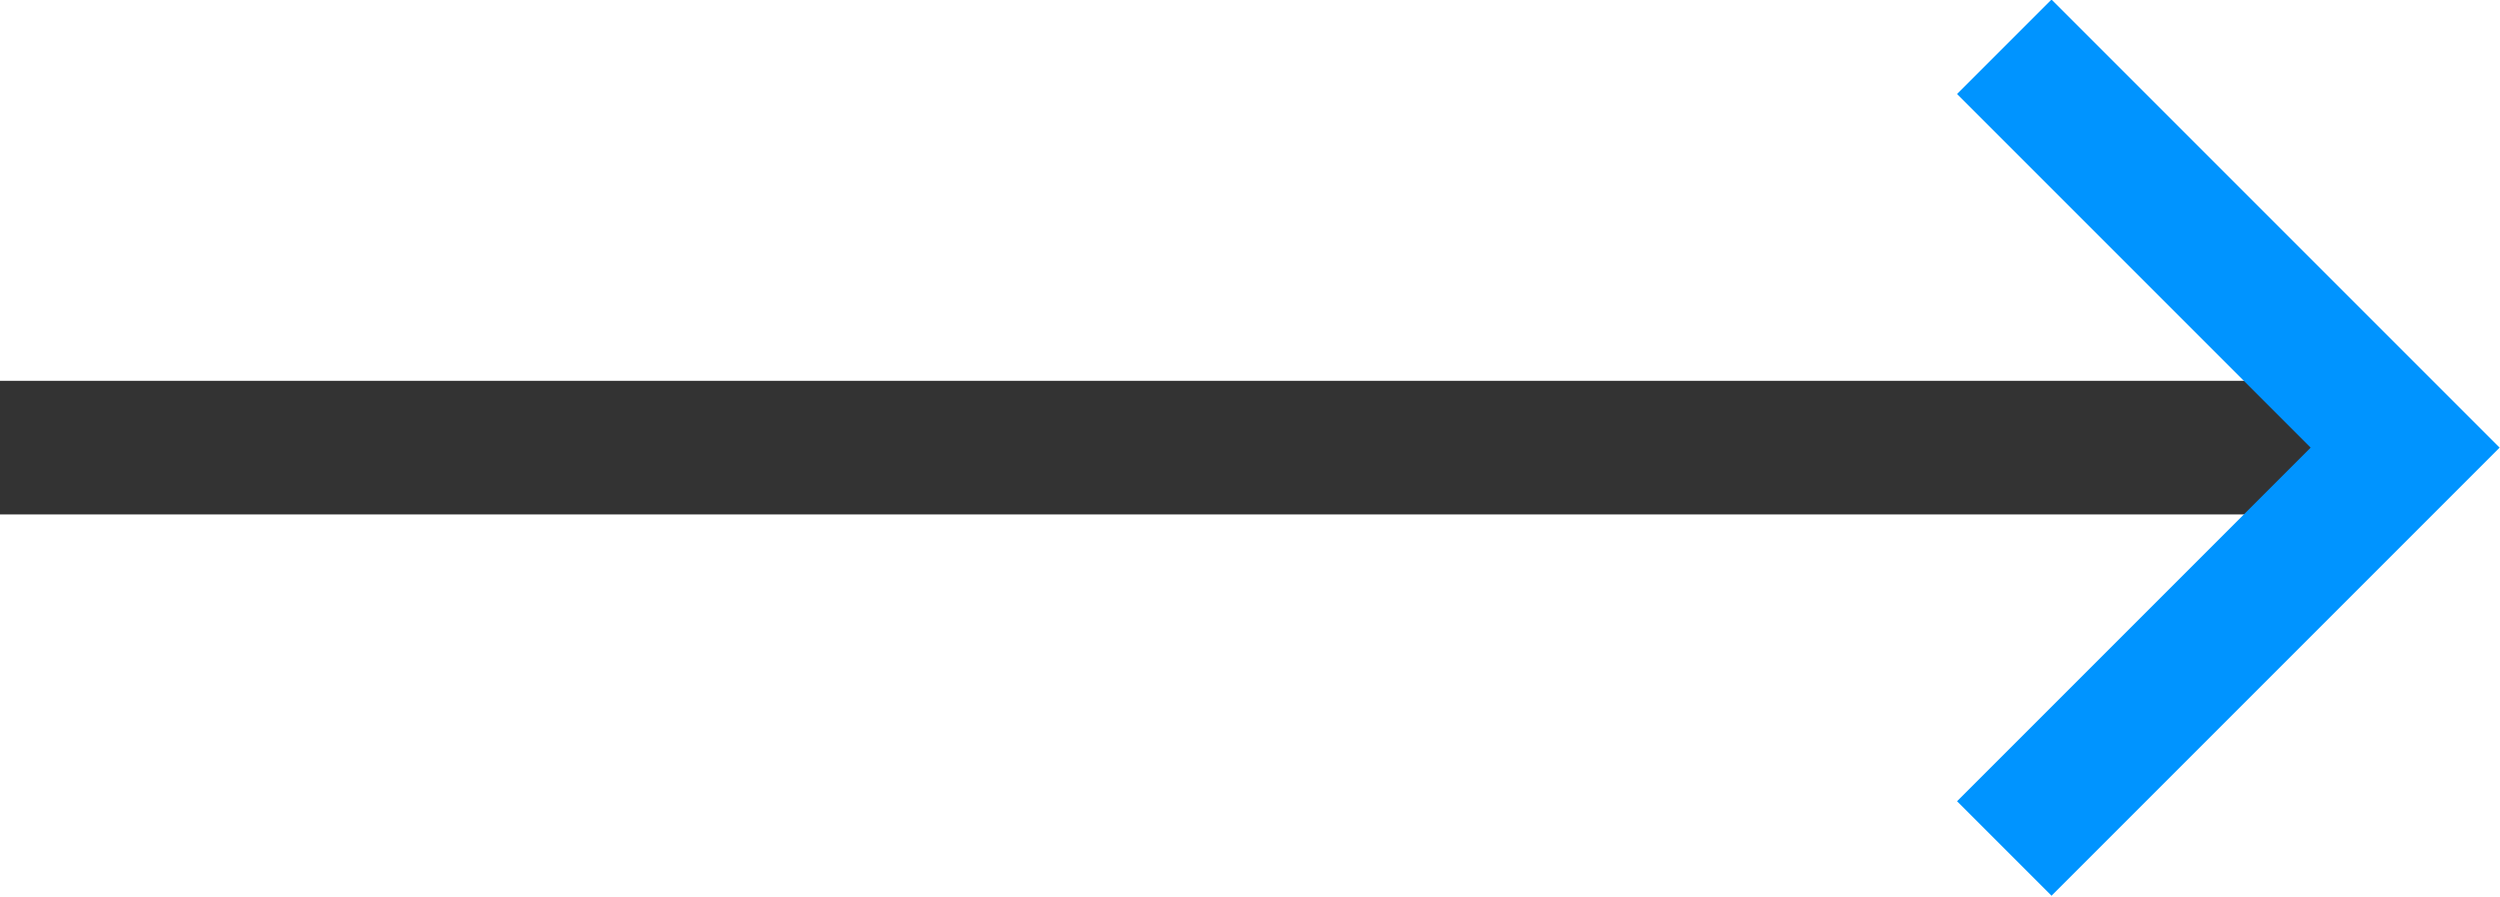 <?xml version="1.0" encoding="utf-8"?><svg xmlns="http://www.w3.org/2000/svg" viewBox="0 0 18.71 6.71" width="18.71" height="6.71"><path d="M0,3.35H18" stroke="#333" fill="none"/><path d="M15,.35l3,3-3,3" stroke="#0094ff" fill="none"/></svg>